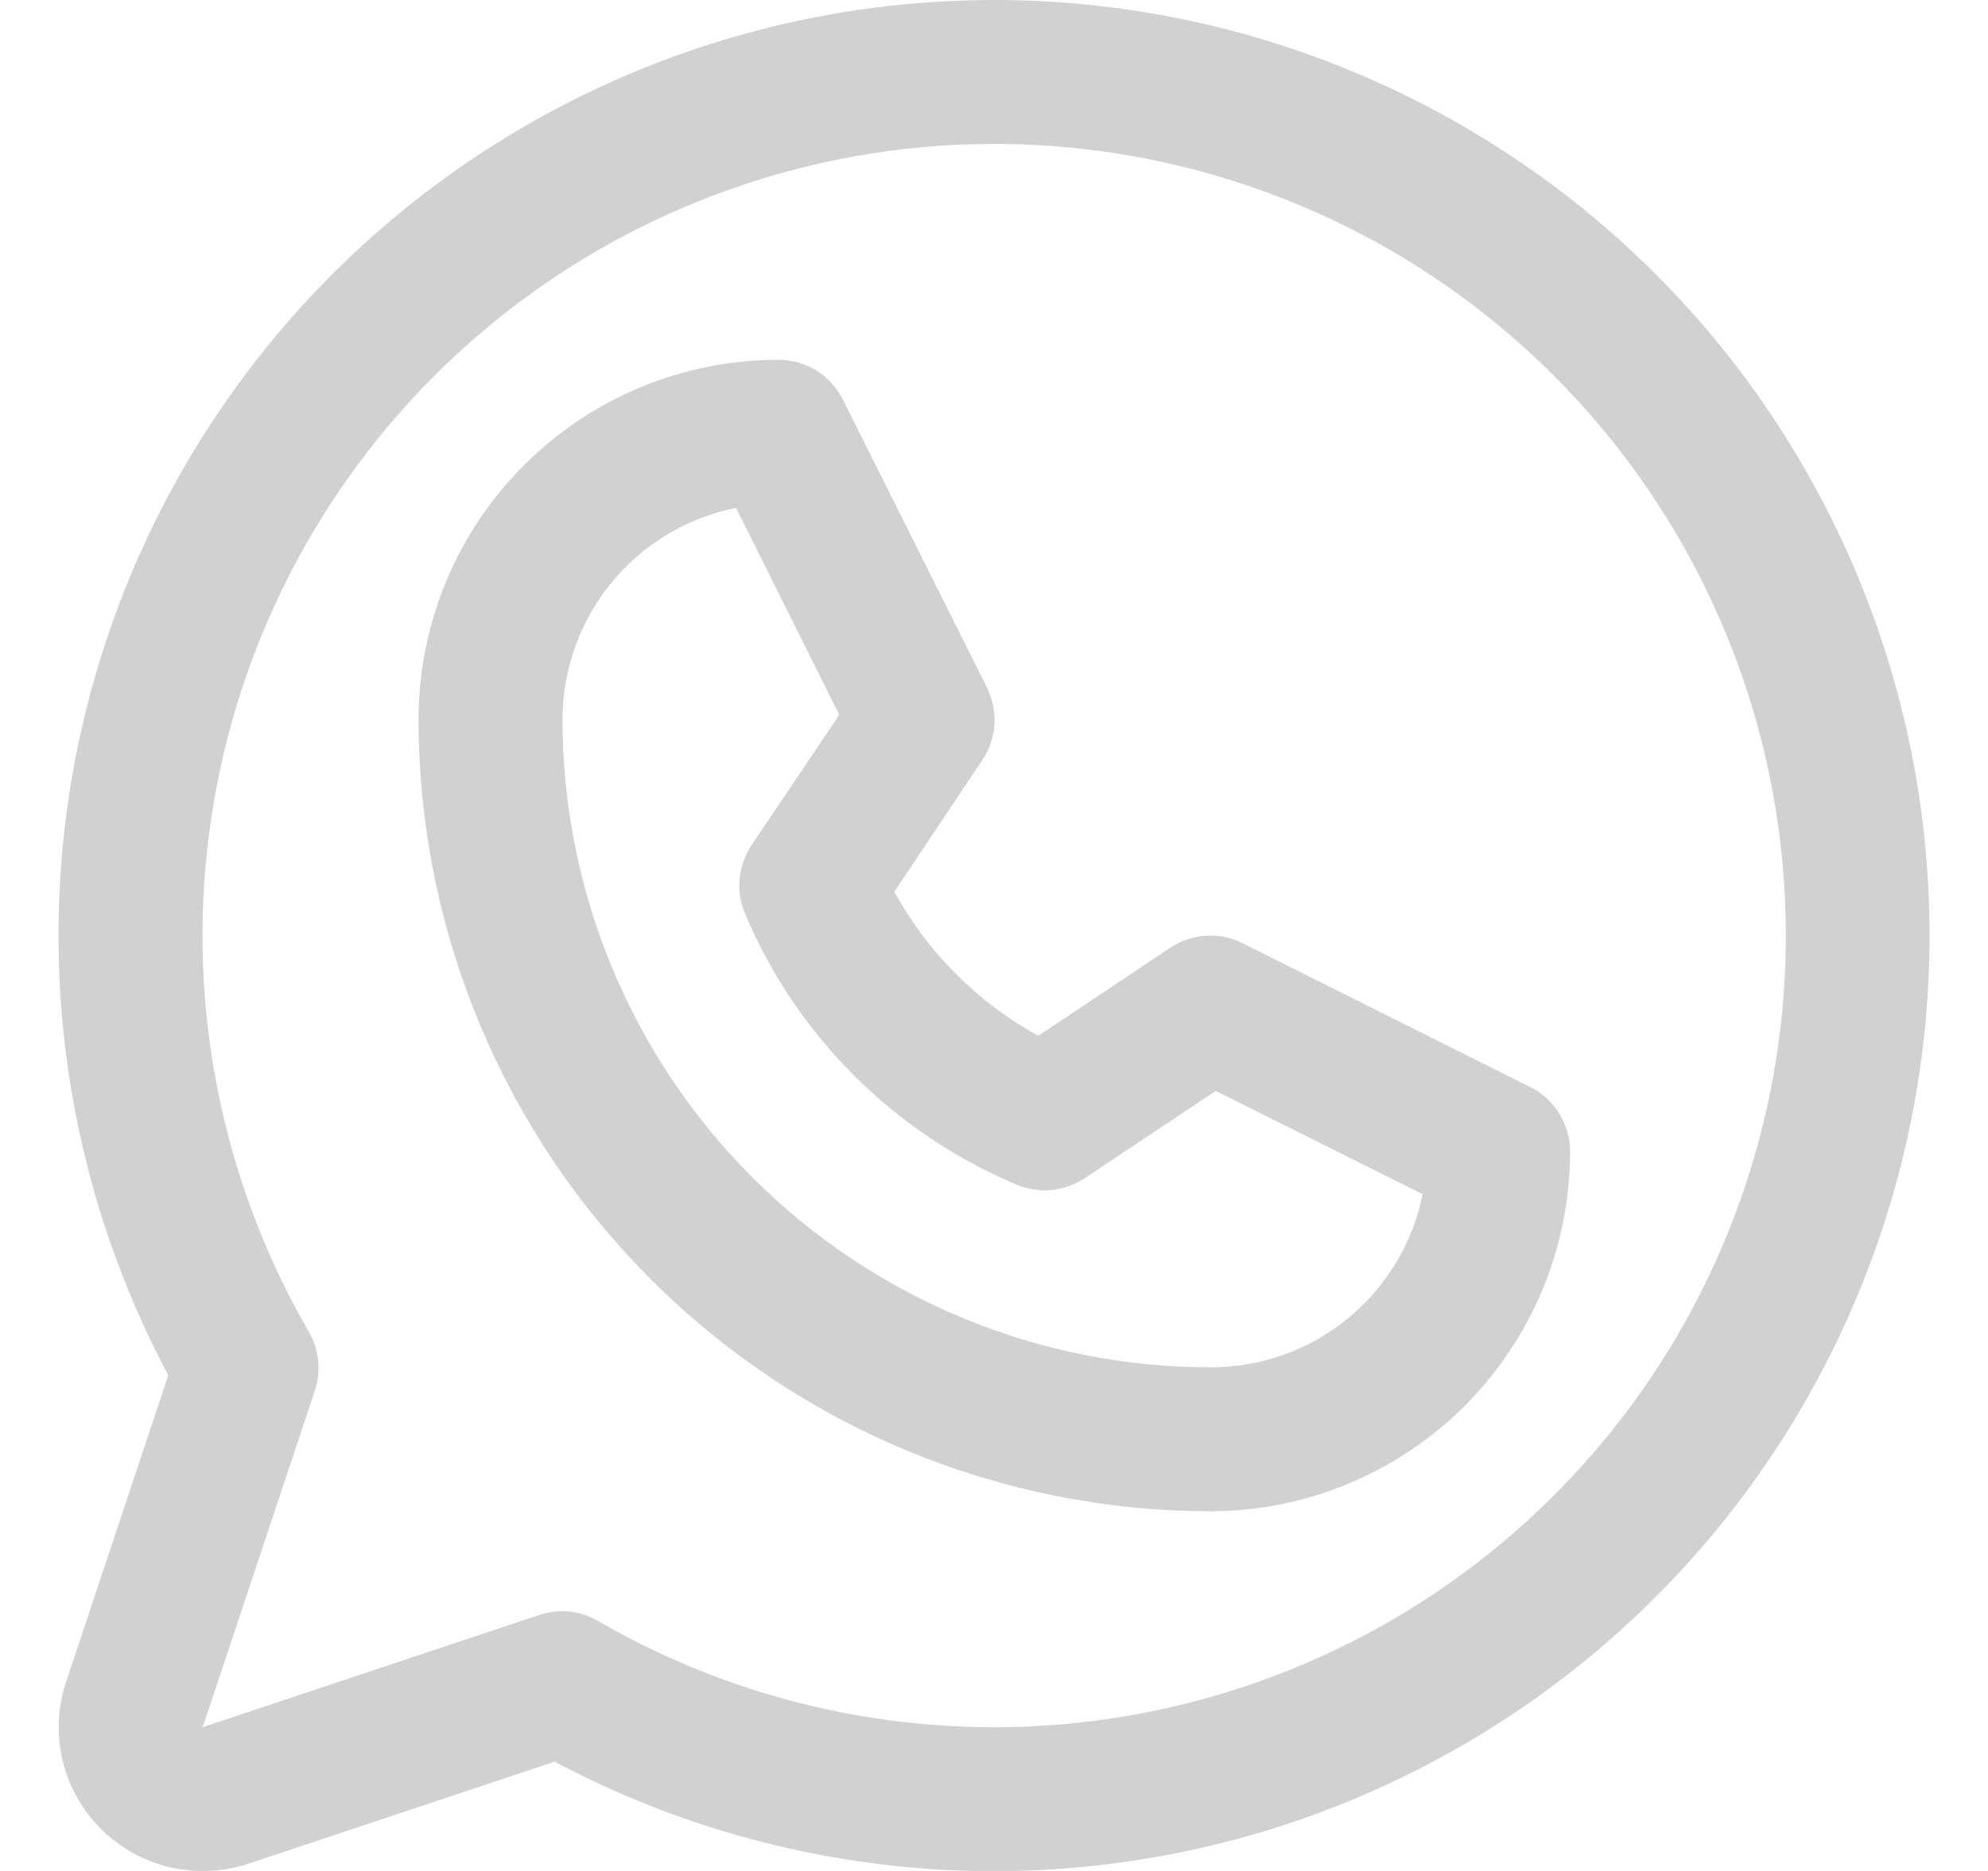<svg width="17" height="16" viewBox="0 0 17 16" fill="none" xmlns="http://www.w3.org/2000/svg">
<path d="M13.086 9.296L10.624 8.065C10.527 8.017 10.419 7.995 10.311 8.002C10.203 8.009 10.099 8.044 10.009 8.104L8.879 8.858C8.36 8.573 7.933 8.146 7.648 7.627L8.402 6.497C8.462 6.407 8.497 6.302 8.504 6.194C8.51 6.086 8.488 5.978 8.44 5.881L7.209 3.42C7.158 3.317 7.079 3.23 6.982 3.169C6.884 3.109 6.771 3.077 6.656 3.077C5.84 3.077 5.057 3.401 4.48 3.979C3.903 4.556 3.579 5.338 3.579 6.154C3.581 7.949 4.295 9.67 5.564 10.939C6.833 12.208 8.554 12.922 10.349 12.924C10.753 12.924 11.153 12.845 11.526 12.69C11.9 12.535 12.239 12.309 12.525 12.023C12.81 11.737 13.037 11.398 13.192 11.025C13.347 10.651 13.426 10.251 13.426 9.847C13.426 9.733 13.394 9.621 13.334 9.523C13.274 9.426 13.188 9.347 13.086 9.296ZM10.349 11.693C8.88 11.692 7.472 11.108 6.434 10.069C5.396 9.031 4.811 7.623 4.81 6.154C4.81 5.728 4.958 5.314 5.228 4.984C5.499 4.653 5.875 4.427 6.294 4.343L7.177 6.113L6.425 7.231C6.369 7.316 6.335 7.413 6.325 7.513C6.315 7.614 6.33 7.716 6.369 7.809C6.81 8.856 7.642 9.688 8.689 10.129C8.782 10.169 8.885 10.186 8.987 10.177C9.088 10.168 9.186 10.134 9.272 10.078L10.396 9.329L12.165 10.212C12.081 10.631 11.854 11.008 11.522 11.278C11.191 11.548 10.776 11.695 10.349 11.693ZM8.503 1.90538e-07C7.121 -0 5.763 0.357 4.561 1.037C3.359 1.717 2.353 2.697 1.642 3.881C0.931 5.066 0.538 6.414 0.503 7.794C0.467 9.175 0.79 10.542 1.439 11.761L0.566 14.381C0.493 14.598 0.483 14.83 0.535 15.053C0.588 15.275 0.701 15.479 0.863 15.64C1.025 15.802 1.228 15.915 1.451 15.968C1.673 16.02 1.906 16.01 2.123 15.938L4.742 15.065C5.815 15.635 7.004 15.954 8.219 15.997C9.433 16.039 10.642 15.805 11.752 15.31C12.862 14.816 13.845 14.076 14.627 13.145C15.408 12.214 15.967 11.118 16.262 9.938C16.556 8.759 16.578 7.529 16.326 6.34C16.073 5.151 15.553 4.035 14.806 3.077C14.058 2.119 13.101 1.344 12.009 0.811C10.917 0.278 9.718 0 8.503 1.90538e-07ZM8.503 14.771C7.312 14.771 6.143 14.458 5.113 13.862C5.038 13.818 4.954 13.791 4.867 13.782C4.78 13.773 4.693 13.783 4.61 13.811L1.733 14.771L2.692 11.893C2.72 11.811 2.729 11.723 2.721 11.636C2.712 11.55 2.685 11.466 2.641 11.39C1.895 10.1 1.595 8.6 1.789 7.122C1.982 5.644 2.658 4.271 3.711 3.217C4.765 2.162 6.136 1.485 7.614 1.289C9.092 1.094 10.592 1.392 11.884 2.136C13.175 2.881 14.184 4.031 14.755 5.408C15.326 6.784 15.427 8.311 15.041 9.751C14.656 11.191 13.806 12.463 12.624 13.371C11.442 14.278 9.993 14.77 8.503 14.771Z" fill="#D1D1D1"/>
</svg>
